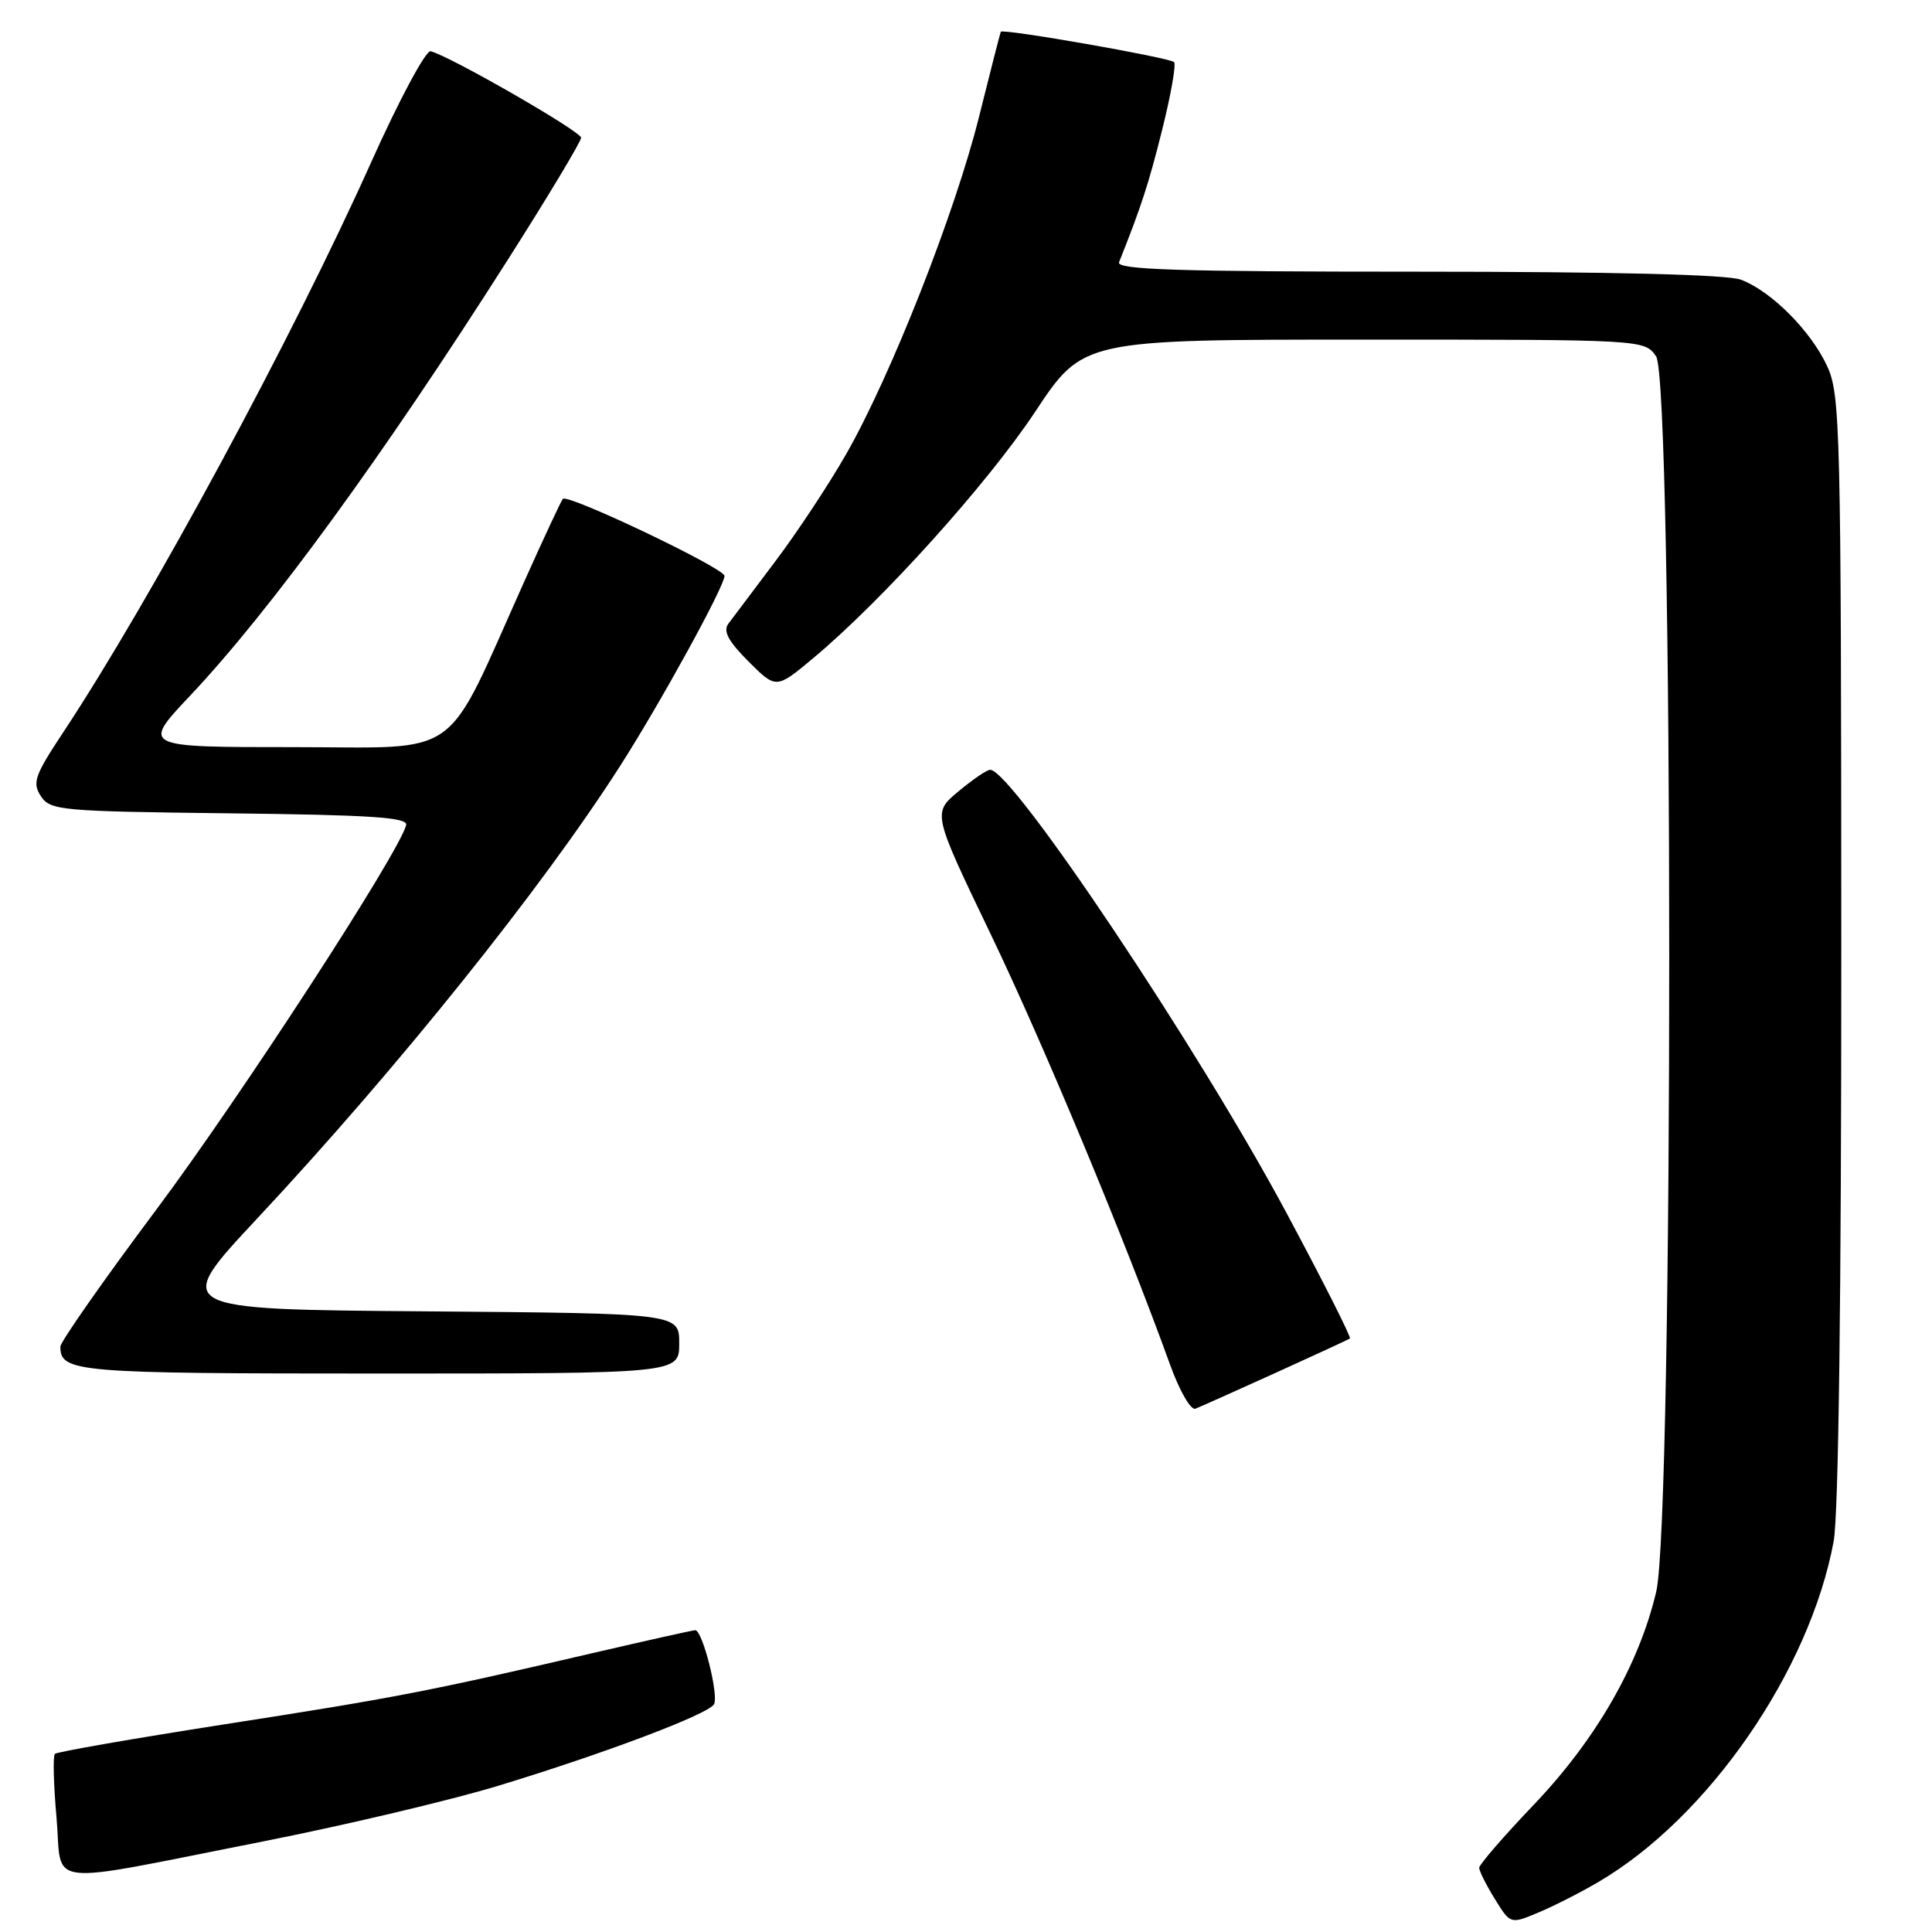 <?xml version="1.0" encoding="UTF-8" standalone="no"?>
<!DOCTYPE svg PUBLIC "-//W3C//DTD SVG 1.1//EN" "http://www.w3.org/Graphics/SVG/1.1/DTD/svg11.dtd" >
<svg xmlns="http://www.w3.org/2000/svg" xmlns:xlink="http://www.w3.org/1999/xlink" version="1.1" viewBox="0 0 256 256">
 <g >
 <path fill="currentColor"
d=" M 211.77 249.39 C 226.36 240.85 239.79 221.40 242.97 204.23 C 243.62 200.69 243.99 171.73 243.98 125.57 C 243.96 56.52 243.85 52.28 242.10 48.50 C 239.93 43.82 234.69 38.57 230.68 37.06 C 228.87 36.38 213.63 36.00 187.83 36.00 C 156.20 36.00 147.89 35.74 148.28 34.75 C 151.25 27.30 152.21 24.34 154.01 17.13 C 155.16 12.53 155.86 8.53 155.57 8.23 C 154.97 7.63 132.83 3.75 132.61 4.21 C 132.53 4.37 131.24 9.41 129.74 15.42 C 126.57 28.18 118.03 49.85 112.09 60.23 C 109.80 64.23 105.58 70.61 102.71 74.41 C 99.85 78.21 97.05 81.92 96.51 82.65 C 95.78 83.63 96.50 84.96 99.18 87.65 C 102.85 91.31 102.85 91.31 107.78 87.19 C 117.01 79.46 130.84 64.10 137.18 54.54 C 143.50 45.00 143.50 45.00 180.69 45.00 C 217.89 45.00 217.89 45.00 219.44 47.22 C 221.75 50.52 221.77 201.11 219.46 210.90 C 217.19 220.56 211.49 230.48 203.26 239.11 C 199.26 243.30 196.00 247.07 196.00 247.49 C 196.00 247.92 196.93 249.77 198.07 251.62 C 200.14 254.97 200.14 254.97 203.82 253.43 C 205.84 252.59 209.42 250.77 211.77 249.39 Z  M 35.00 243.97 C 45.73 241.85 59.67 238.55 66.00 236.63 C 80.02 232.37 93.77 227.18 94.60 225.84 C 95.29 224.72 93.09 215.99 92.12 216.01 C 91.78 216.02 85.65 217.39 78.50 219.05 C 56.85 224.10 52.35 224.97 29.63 228.50 C 17.60 230.38 7.54 232.13 7.27 232.40 C 7.00 232.67 7.10 236.48 7.49 240.86 C 8.32 250.23 5.08 249.87 35.00 243.97 Z  M 169.00 181.92 C 174.22 179.55 178.67 177.50 178.87 177.36 C 179.07 177.21 175.31 169.76 170.51 160.80 C 158.84 138.99 134.11 102.00 131.20 102.00 C 130.77 102.00 128.88 103.29 126.99 104.87 C 123.56 107.73 123.56 107.73 131.29 123.82 C 138.26 138.33 149.01 164.13 155.03 180.80 C 156.29 184.30 157.79 186.90 158.40 186.66 C 159.01 186.42 163.78 184.29 169.00 181.92 Z  M 90.00 178.01 C 90.00 174.03 90.00 174.03 56.42 173.76 C 22.83 173.50 22.83 173.50 34.04 161.50 C 52.65 141.59 71.84 117.66 82.19 101.46 C 87.54 93.10 96.00 77.69 96.00 76.31 C 96.00 75.29 75.25 65.40 74.58 66.10 C 74.37 66.32 72.09 71.21 69.51 76.96 C 58.67 101.12 61.62 99.00 38.86 99.00 C 18.76 99.00 18.76 99.00 25.22 92.15 C 35.83 80.90 50.76 60.41 67.35 34.32 C 72.66 25.97 77.00 18.74 77.00 18.25 C 77.00 17.42 59.61 7.42 57.06 6.79 C 56.43 6.63 52.89 13.23 49.18 21.50 C 38.81 44.64 19.99 79.48 8.40 97.00 C 4.58 102.77 4.25 103.72 5.42 105.50 C 6.67 107.39 8.01 107.51 30.44 107.77 C 49.08 107.98 54.07 108.31 53.82 109.32 C 52.91 112.97 31.87 145.35 20.75 160.23 C 13.74 169.61 8.00 177.80 8.00 178.44 C 8.00 181.83 10.00 182.00 50.20 182.00 C 90.00 182.00 90.00 182.00 90.00 178.01 Z "/>
</g>
</svg>